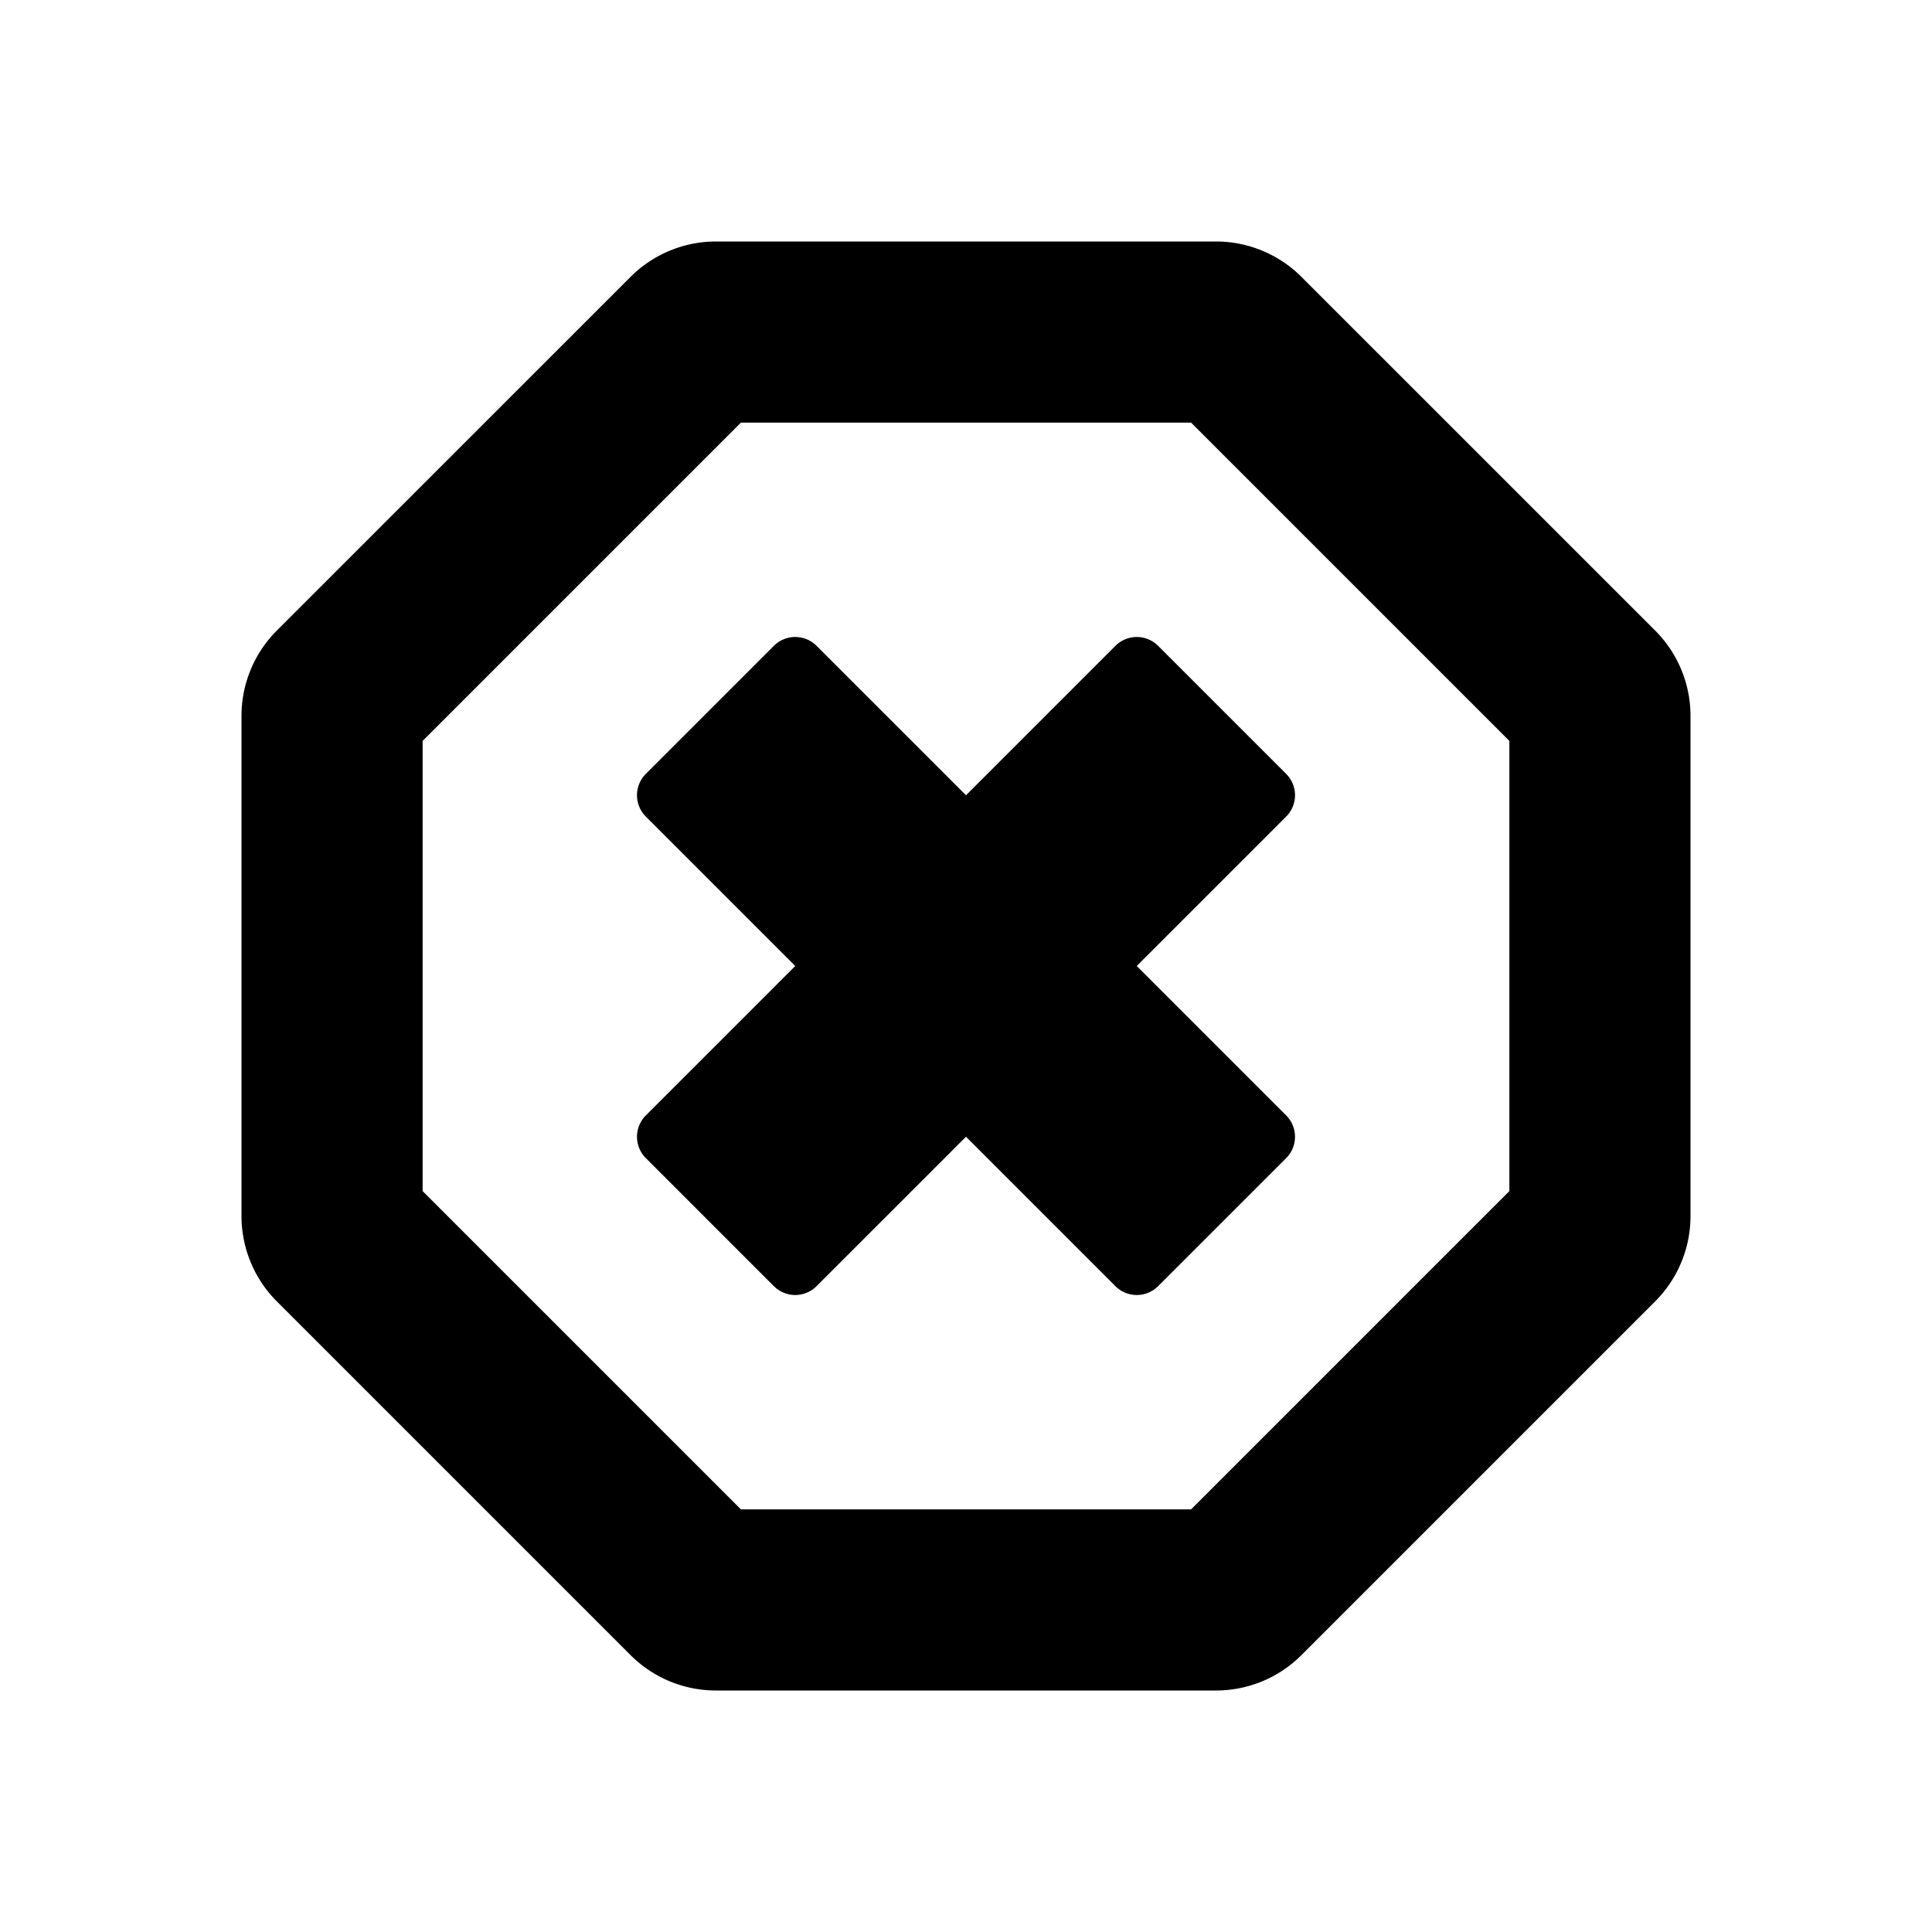 <svg id="glyphicons-basic" xmlns="http://www.w3.org/2000/svg" viewBox="0 0 32 32">
  <path id="octagon-remove-empty" d="M27.414,10.443,21.556,4.586a2,2,0,0,0-1.414-.586h-8.284a2,2,0,0,0-1.414.586L4.586,10.443A2,2,0,0,0,4,11.858V20.142a2,2,0,0,0,.586,1.414l5.858,5.858a2,2,0,0,0,1.414.586h8.284a2,2,0,0,0,1.414-.586l5.858-5.858A2,2,0,0,0,28,20.142V11.858A2,2,0,0,0,27.414,10.443ZM25,19.728l-5.272,5.272H12.272L7,19.728V12.272l5.272-5.272h7.456L25,12.272Zm-5.818-9.031L21.303,12.818a.5.5,0,0,1,0,.707L18.828,16l2.475,2.475a.5.5,0,0,1,0,.707L19.182,21.303a.5.5,0,0,1-.707,0L16,18.828l-2.475,2.475a.5.5,0,0,1-.707,0l-2.121-2.121a.5.5,0,0,1,0-.707L13.172,16l-2.475-2.475a.5.5,0,0,1,0-.707L12.818,10.697a.5.5,0,0,1,.707,0L16,13.172l2.475-2.475A.5.5,0,0,1,19.182,10.697Z"/>
</svg>

